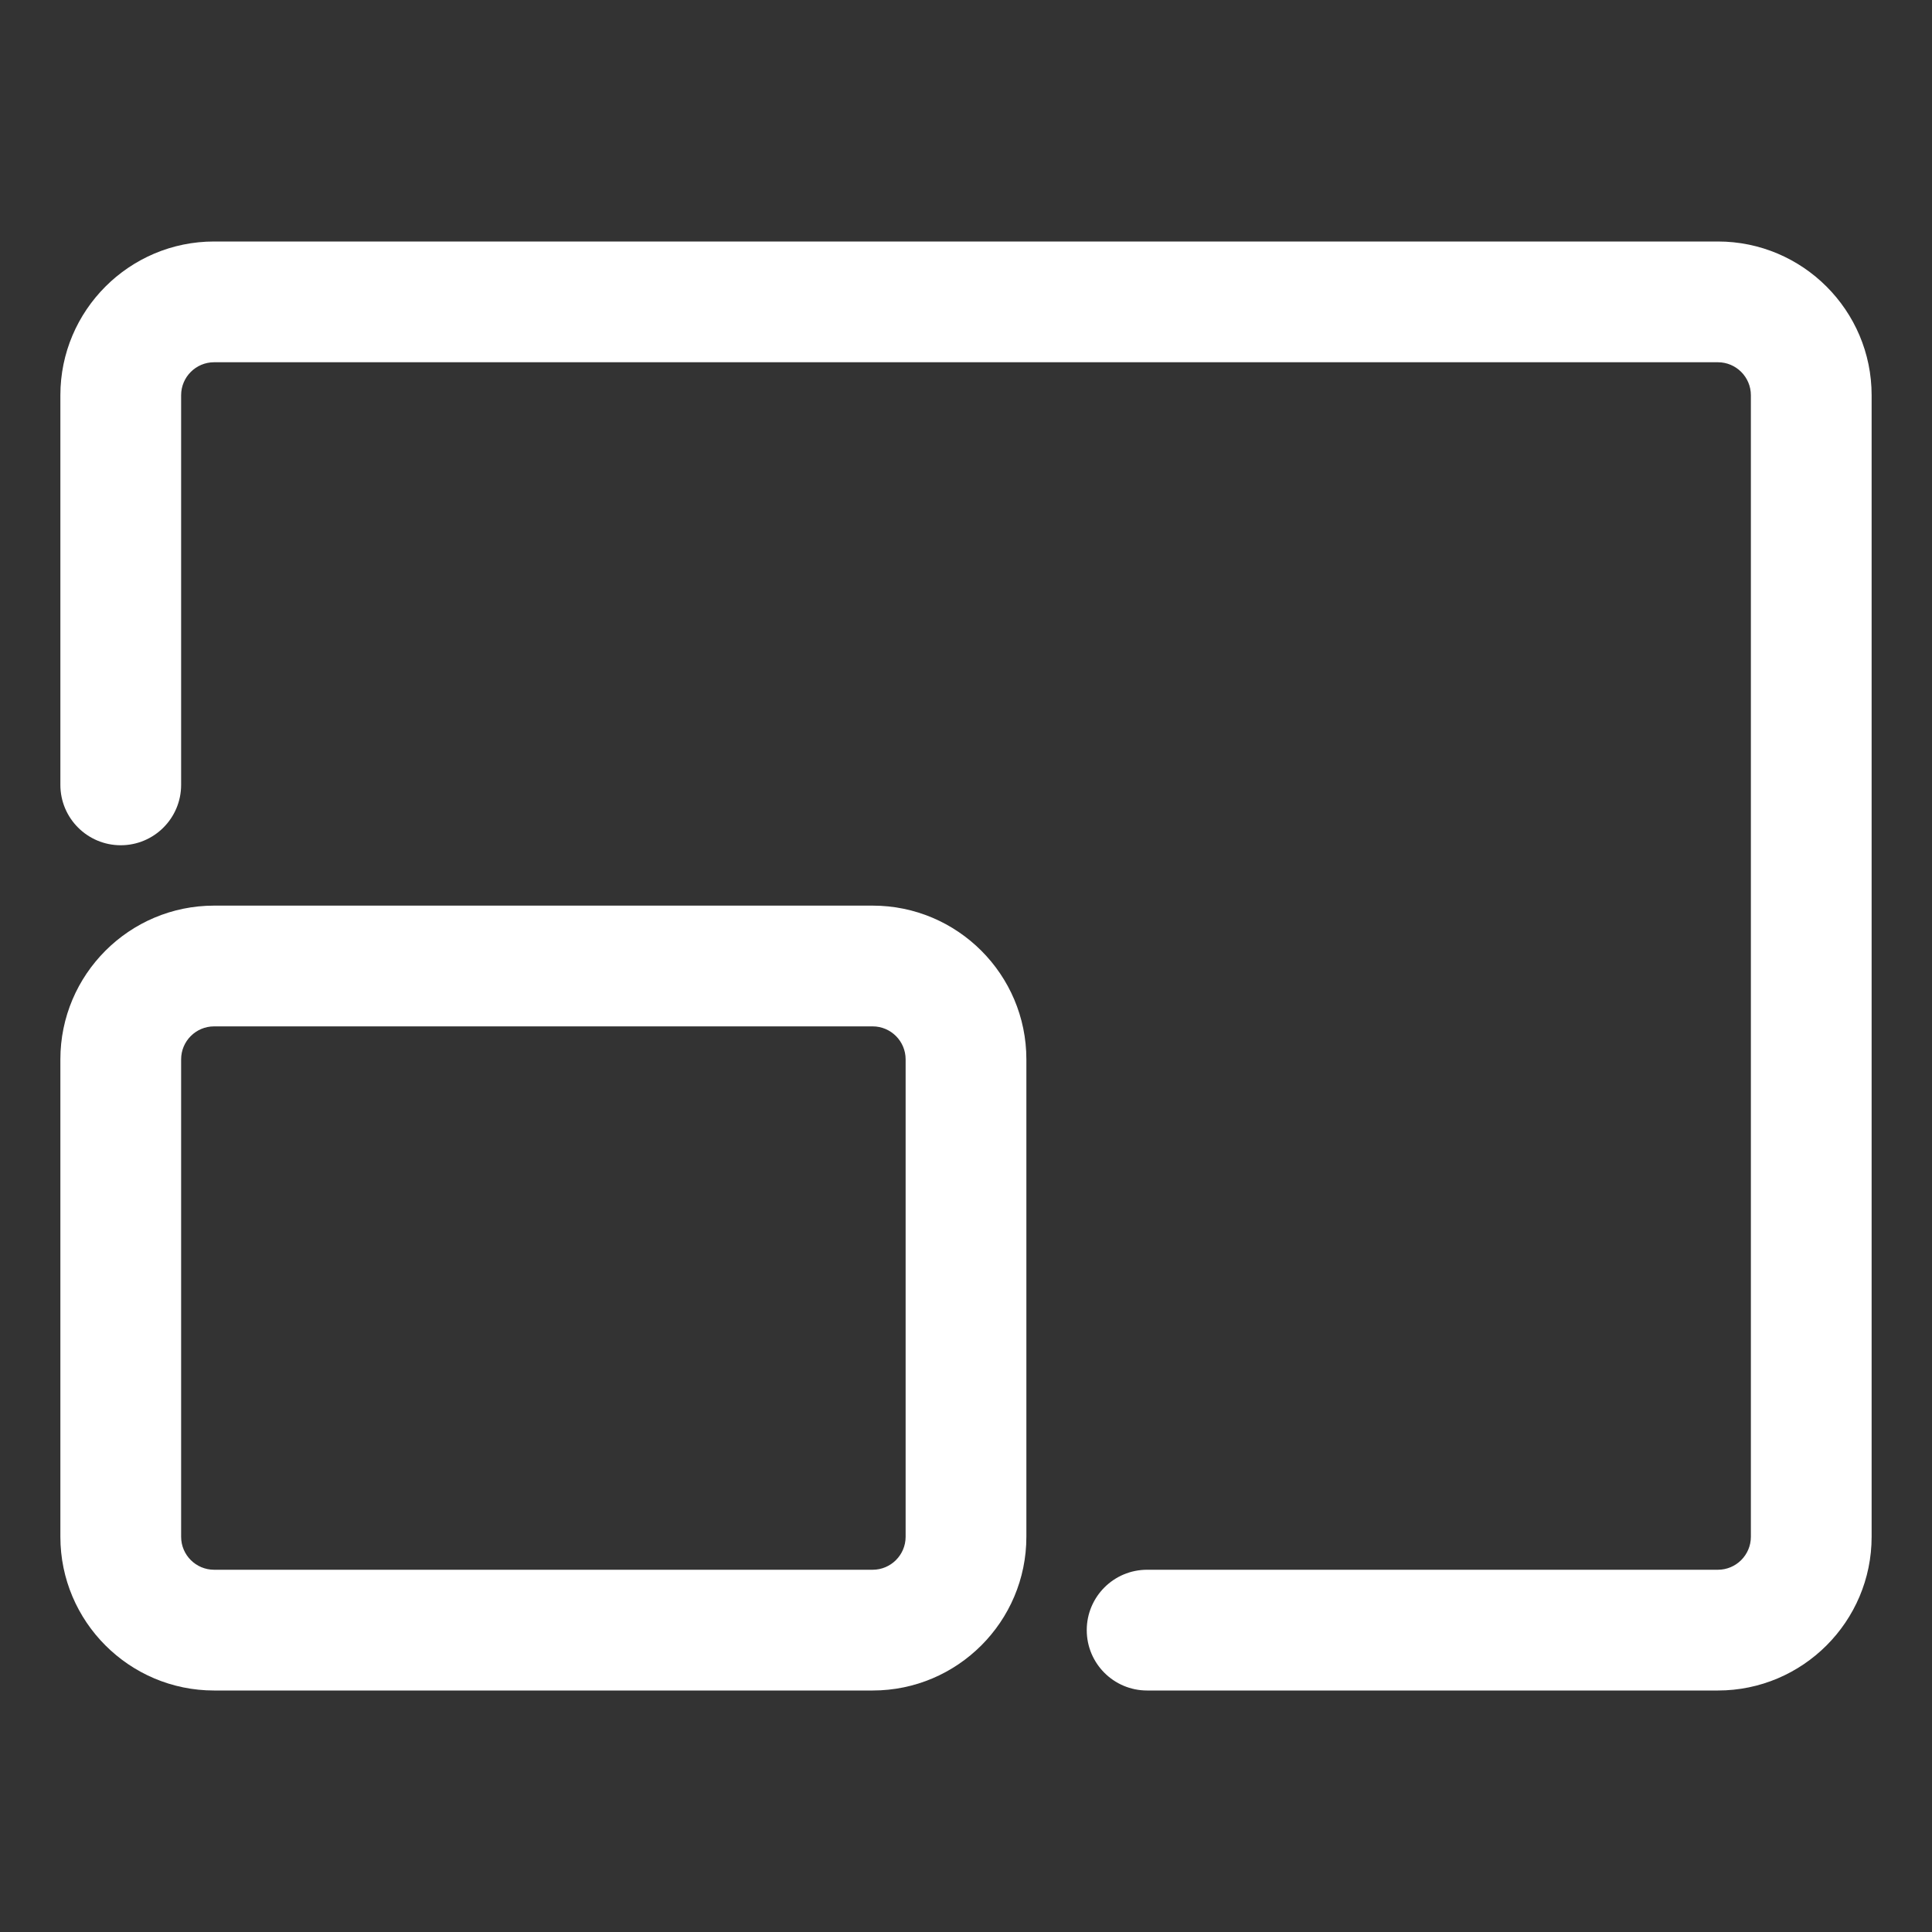 <!-- icon666.com - MILLIONS vector ICONS FREE --><svg enable-background="new 0 0 32 32" viewBox="0 0 32 32" xmlns="http://www.w3.org/2000/svg"><rect x="0" y="0" width="32" height="32" fill="#333333" stroke="none"/><g id="Layer_1"><g><path d="m28.454 28h-9.454c-.553 0-1-.448-1-1s.447-1 1-1h9.454c.301 0 .546-.245.546-.546v-18.908c0-.301-.245-.546-.546-.546h-24.908c-.301 0-.546.245-.546.546v6.454c0 .552-.448 1-1 1s-1-.448-1-1v-6.454c0-1.404 1.142-2.546 2.546-2.546h24.908c1.403 0 2.546 1.142 2.546 2.546v18.908c0 1.404-1.143 2.546-2.546 2.546z" fill="rgb(0,0,0)" style="fill: rgb(255, 255, 255);"></path></g><g><path d="m14.454 28h-10.908c-1.404 0-2.546-1.142-2.546-2.546v-7.908c0-1.404 1.142-2.546 2.546-2.546h10.908c1.404 0 2.546 1.142 2.546 2.546v7.908c0 1.404-1.142 2.546-2.546 2.546zm-10.908-11c-.301 0-.546.245-.546.546v7.908c0 .301.245.546.546.546h10.908c.301 0 .546-.245.546-.546v-7.908c0-.301-.245-.546-.546-.546z" fill="rgb(0,0,0)" style="fill: rgb(255, 255, 255);"></path></g></g></svg>